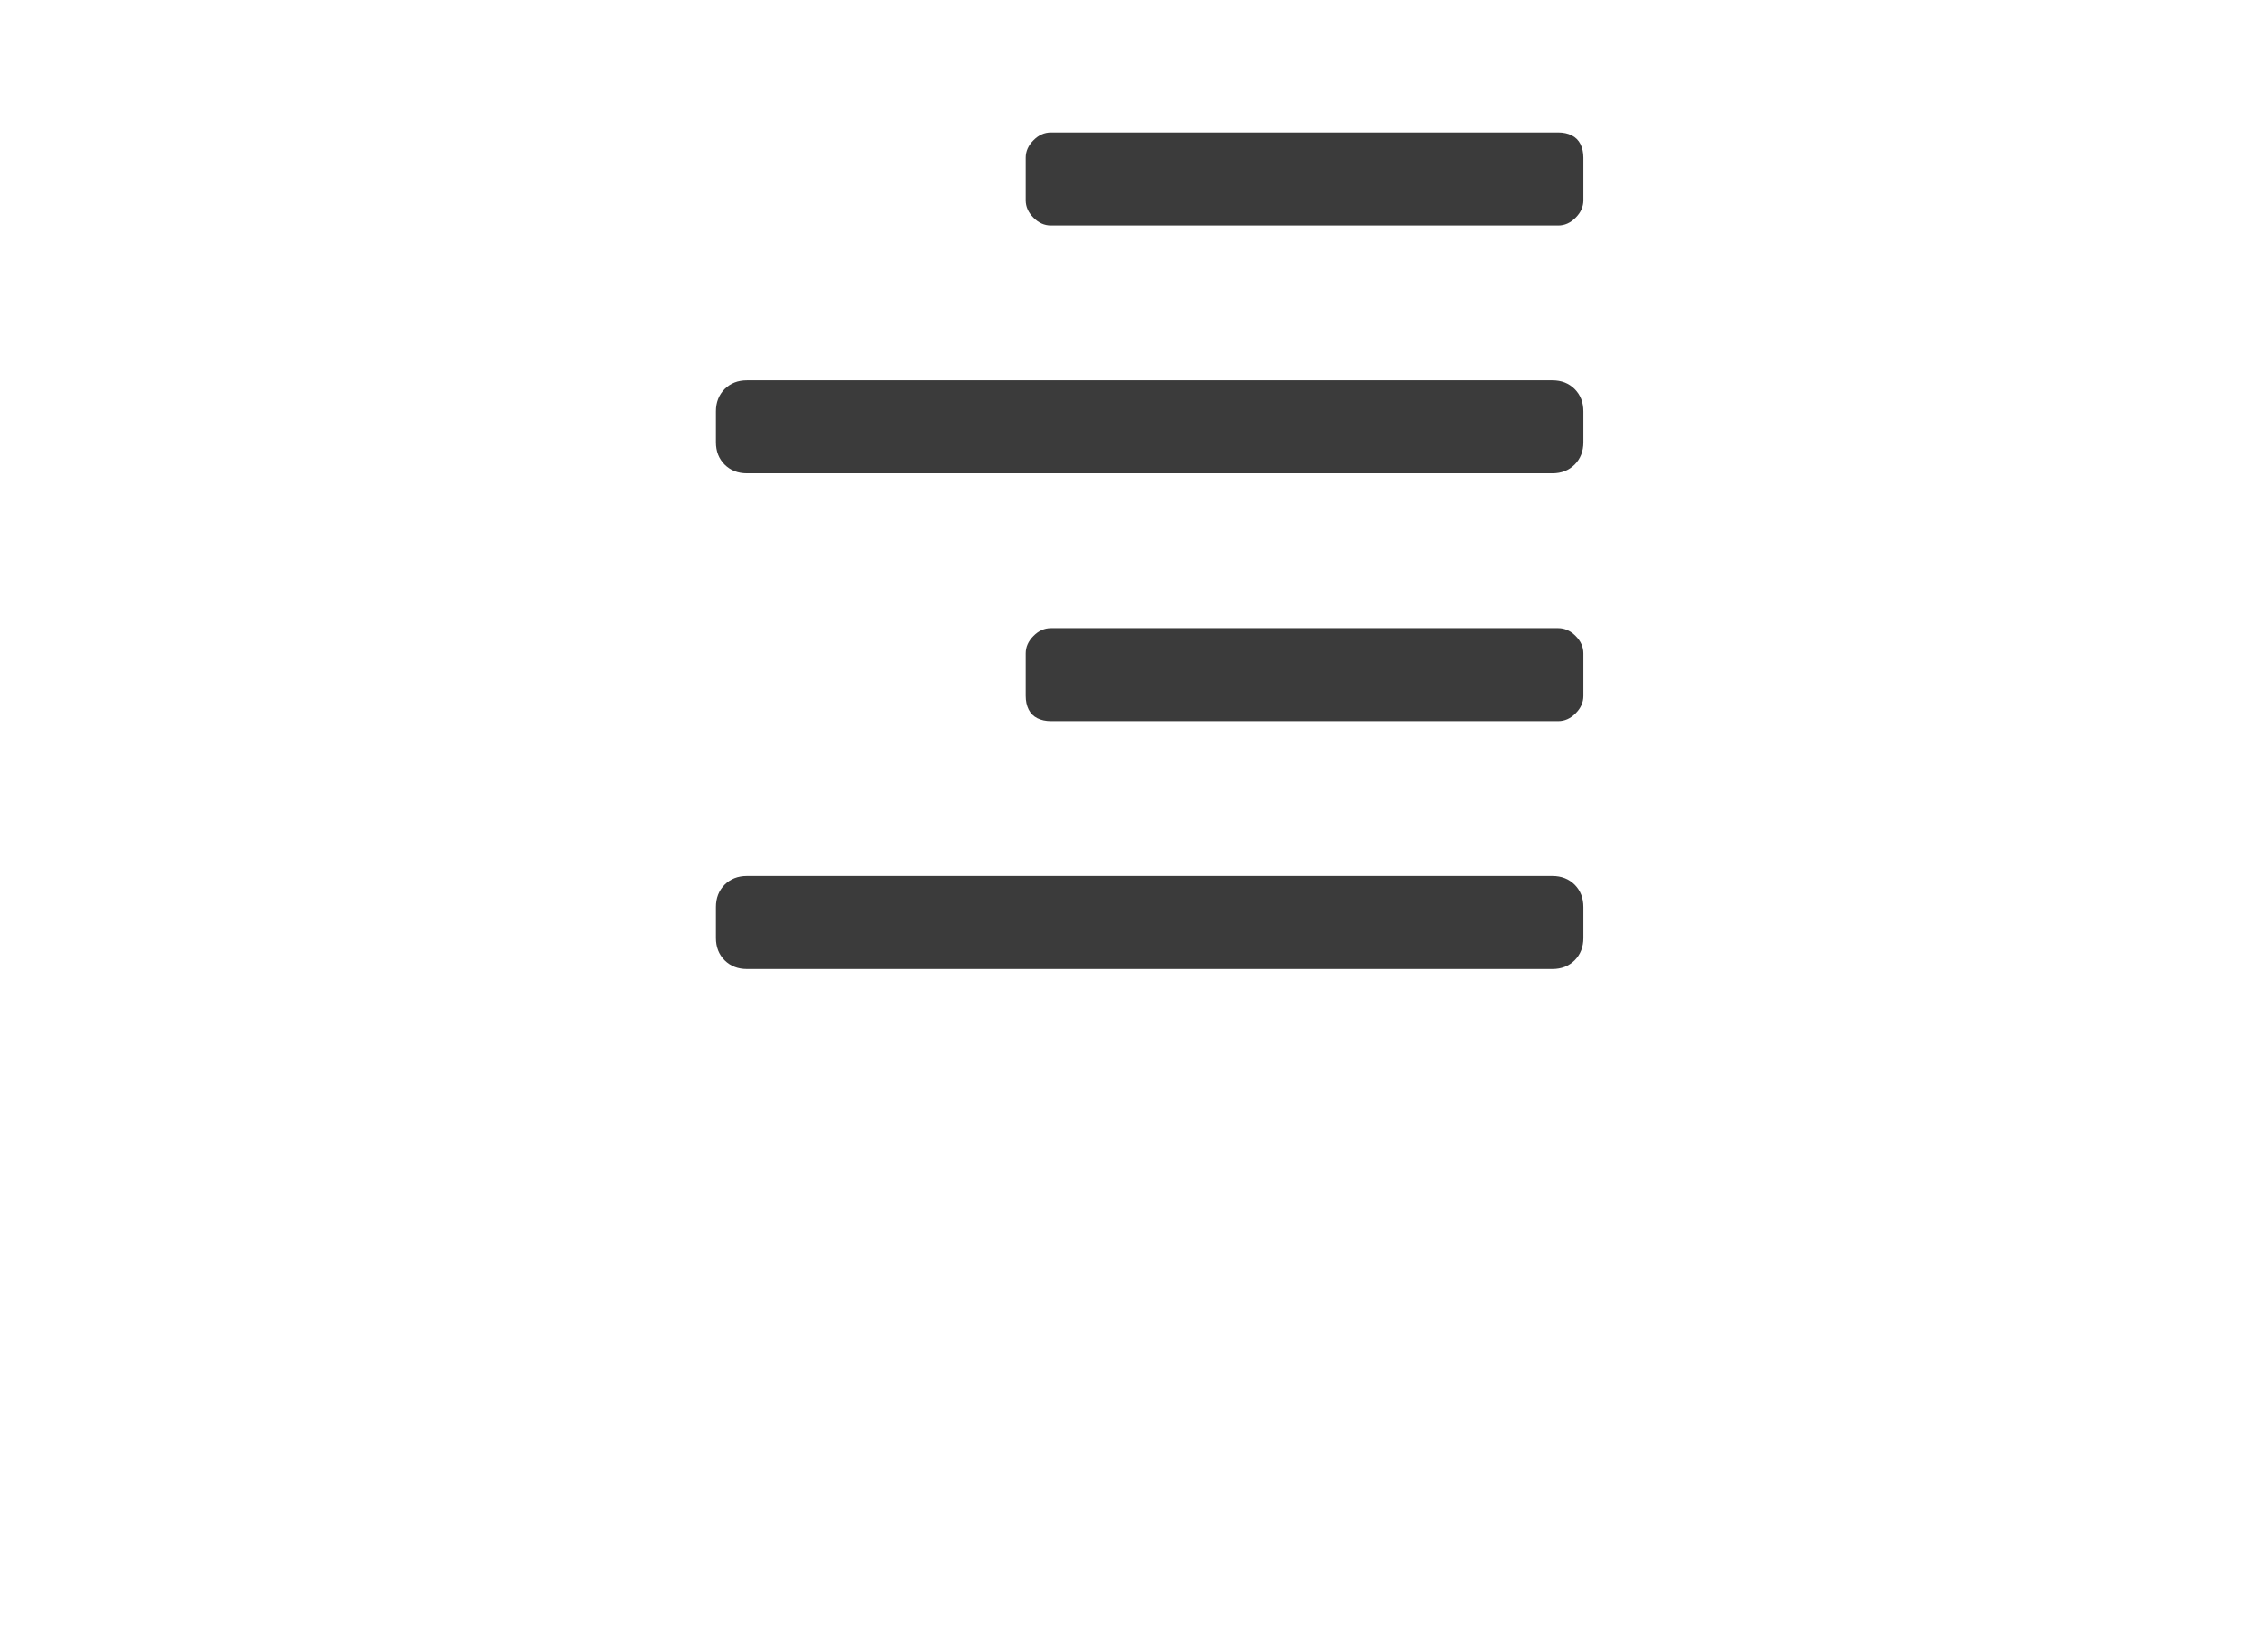 <svg width="100%" height="100%" style="overflow:visible;" preserveAspectRatio="none" viewBox="0 0 41 30" fill="none" xmlns="http://www.w3.org/2000/svg">
<g clip-path="url(#clip0_210_1153)">
<path d="M13.562 8.594C13.398 8.594 13.264 8.541 13.158 8.436C13.053 8.33 13 8.195 13 8.031V7.469C13 7.305 13.053 7.17 13.158 7.064C13.264 6.959 13.398 6.906 13.562 6.906H28.188C28.352 6.906 28.486 6.959 28.592 7.064C28.697 7.17 28.75 7.305 28.75 7.469V8.031C28.75 8.195 28.697 8.33 28.592 8.436C28.486 8.541 28.352 8.594 28.188 8.594H13.562ZM28.188 15.906C28.352 15.906 28.486 15.959 28.592 16.064C28.697 16.17 28.75 16.305 28.75 16.469V17.031C28.75 17.195 28.697 17.33 28.592 17.436C28.486 17.541 28.352 17.594 28.188 17.594H13.562C13.398 17.594 13.264 17.541 13.158 17.436C13.053 17.33 13 17.195 13 17.031V16.469C13 16.305 13.053 16.17 13.158 16.064C13.264 15.959 13.398 15.906 13.562 15.906H28.188ZM28.293 2.406C28.387 2.406 28.469 2.424 28.539 2.459C28.609 2.494 28.662 2.547 28.697 2.617C28.732 2.688 28.75 2.77 28.75 2.863V3.637C28.75 3.754 28.703 3.859 28.609 3.953C28.516 4.047 28.41 4.094 28.293 4.094H19.082C18.965 4.094 18.859 4.047 18.766 3.953C18.672 3.859 18.625 3.754 18.625 3.637V2.863C18.625 2.746 18.672 2.641 18.766 2.547C18.859 2.453 18.965 2.406 19.082 2.406H28.293ZM28.293 11.406C28.41 11.406 28.516 11.453 28.609 11.547C28.703 11.641 28.75 11.746 28.75 11.863V12.637C28.75 12.754 28.703 12.859 28.609 12.953C28.516 13.047 28.41 13.094 28.293 13.094H19.082C18.988 13.094 18.906 13.076 18.836 13.041C18.766 13.006 18.713 12.953 18.678 12.883C18.643 12.812 18.625 12.73 18.625 12.637V11.863C18.625 11.746 18.672 11.641 18.766 11.547C18.859 11.453 18.965 11.406 19.082 11.406H28.293Z" fill="#3B3B3B"/>
</g>
<defs>
<clipPath id="clip0_210_1153">
<rect width="15.75" height="18" fill="white" transform="matrix(1 0 0 -1 13 19)"/>
</clipPath>
</defs>
</svg>
